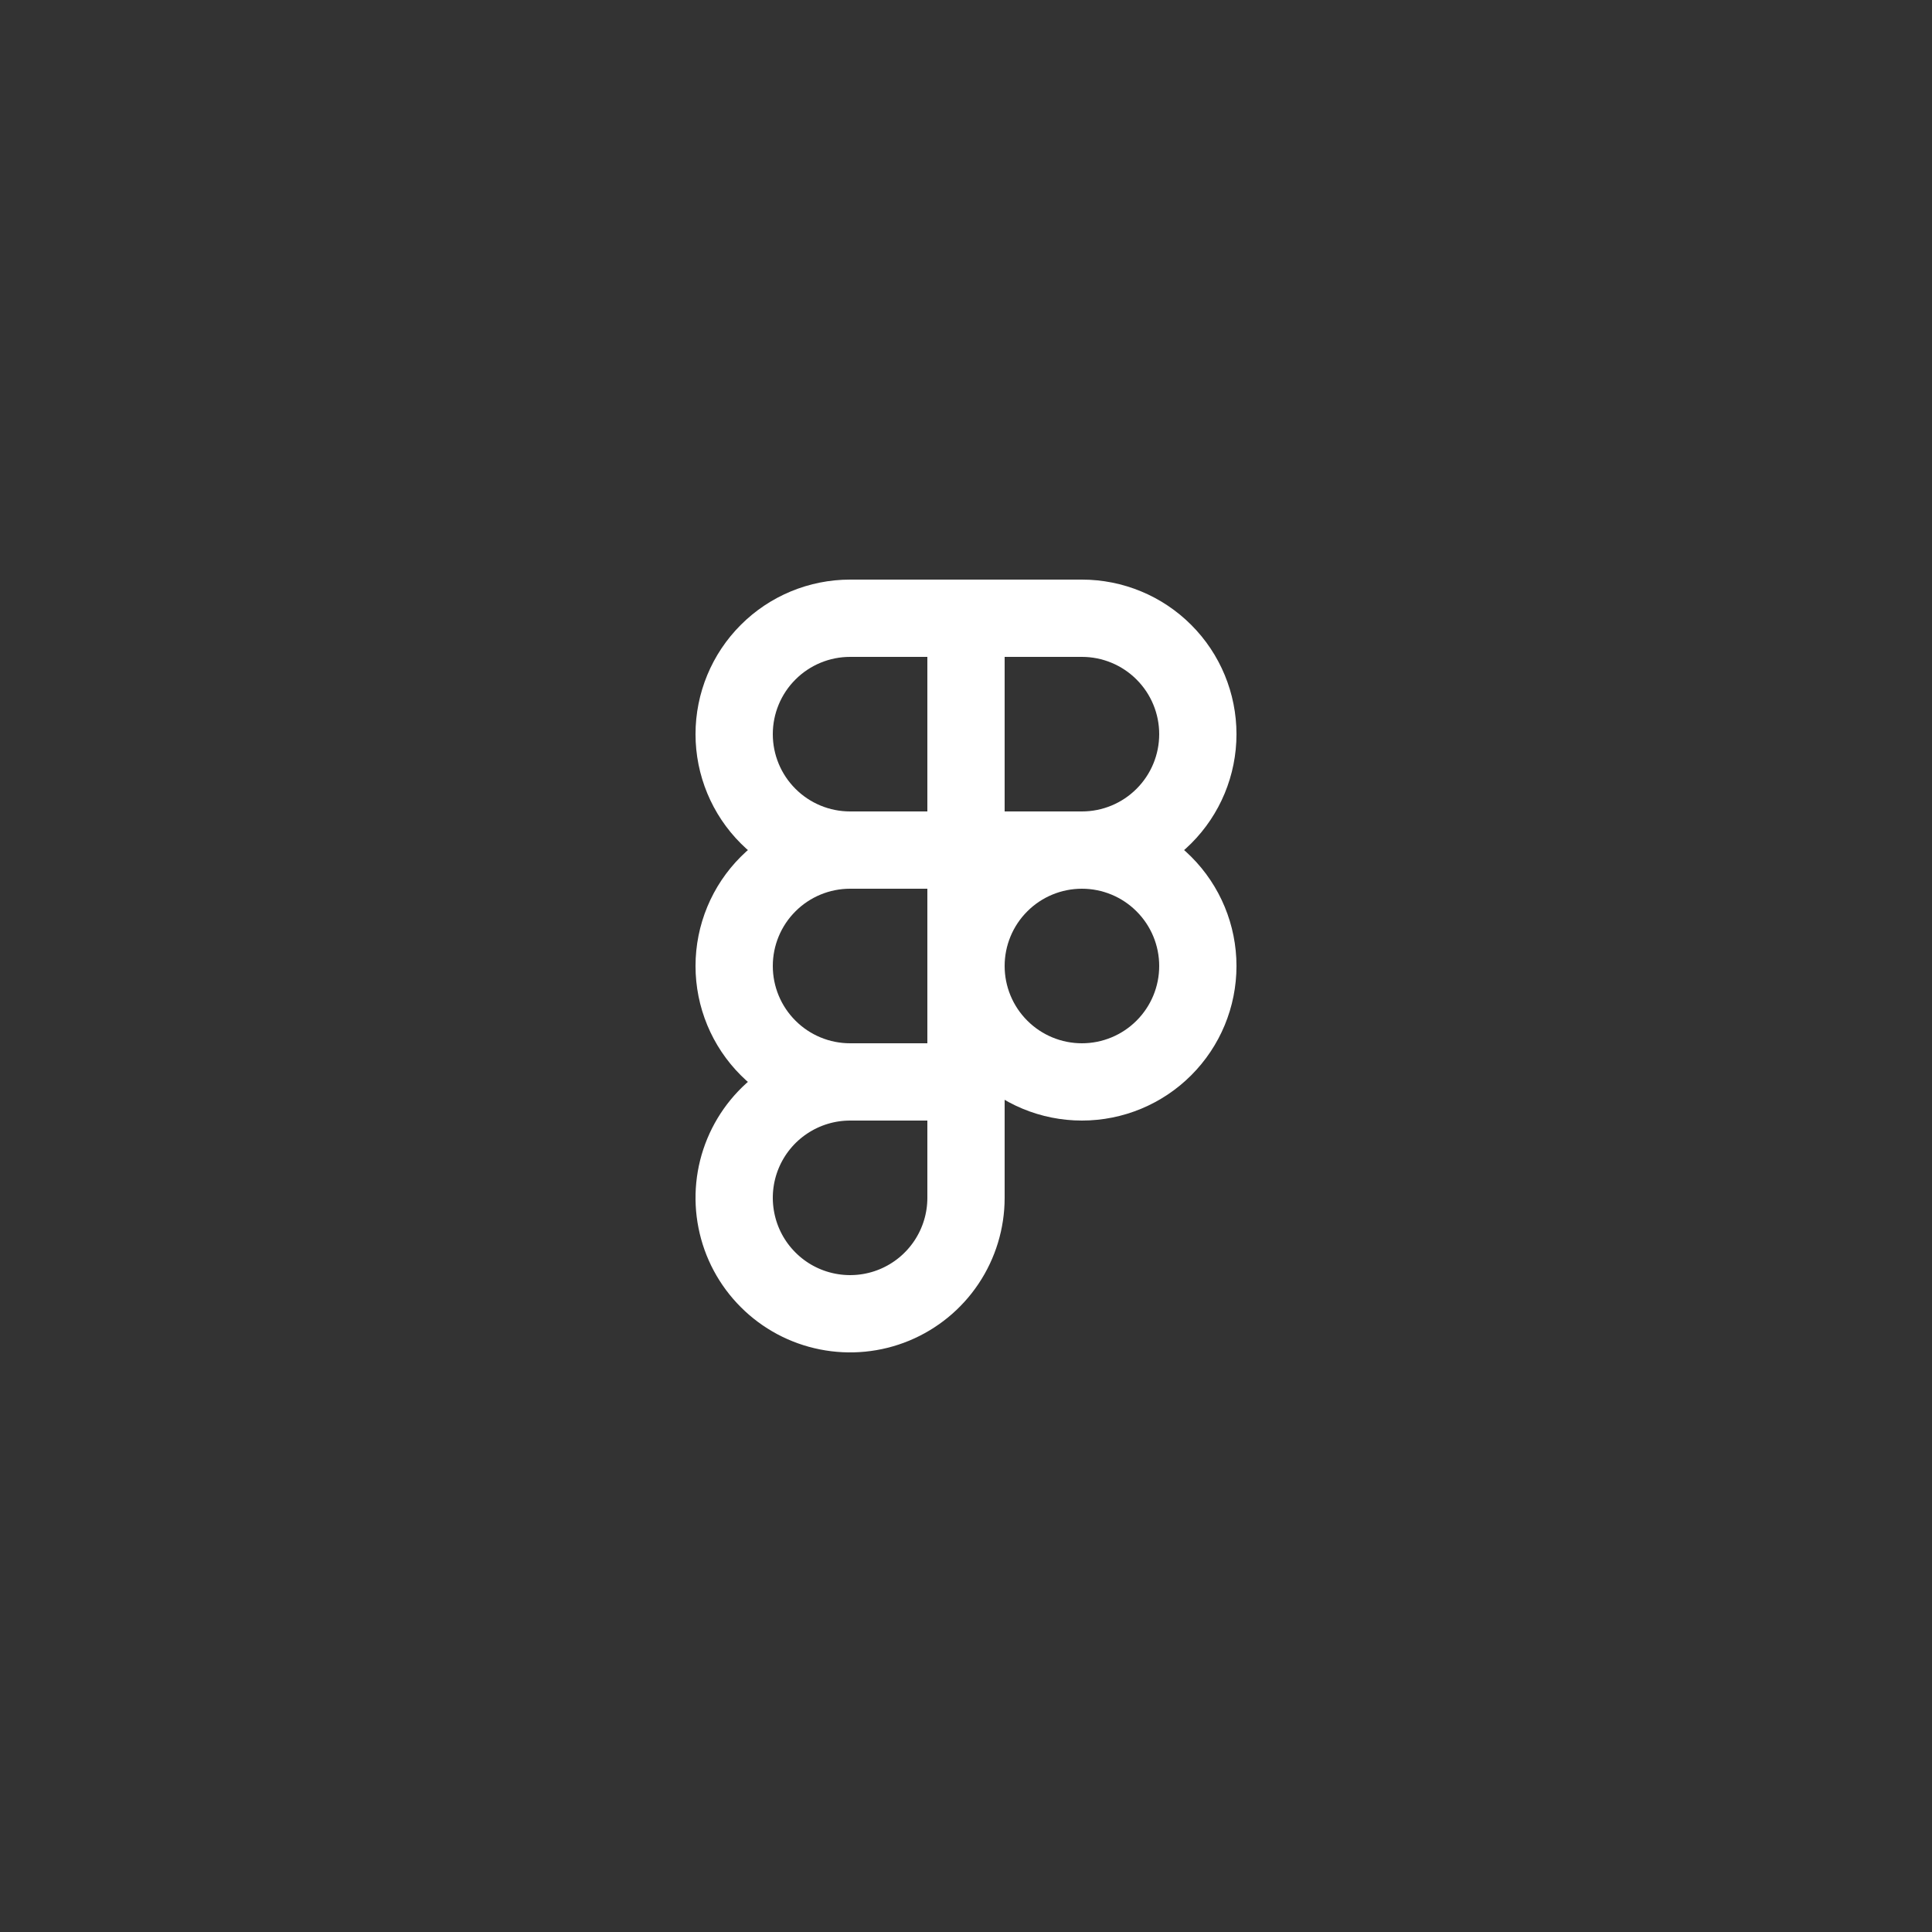 <svg width="50" height="50" viewBox="0 0 50 50" fill="none" xmlns="http://www.w3.org/2000/svg">
<rect x="0" y="0" width="50" height="50" fill="#333333" stroke="none"/>
<path d="M25 25C25 25.796 25.316 26.559 25.879 27.121C26.441 27.684 27.204 28 28 28C28.796 28 29.559 27.684 30.121 27.121C30.684 26.559 31 25.796 31 25C31 24.204 30.684 23.441 30.121 22.879C29.559 22.316 28.796 22 28 22C27.204 22 26.441 22.316 25.879 22.879C25.316 23.441 25 24.204 25 25Z" stroke="white" stroke-width="2" stroke-linecap="round" stroke-linejoin="round"/>
<path d="M19 19C19 18.204 19.316 17.441 19.879 16.879C20.441 16.316 21.204 16 22 16H28C28.796 16 29.559 16.316 30.121 16.879C30.684 17.441 31 18.204 31 19C31 19.796 30.684 20.559 30.121 21.121C29.559 21.684 28.796 22 28 22H22C21.204 22 20.441 21.684 19.879 21.121C19.316 20.559 19 19.796 19 19Z" stroke="white" stroke-width="2" stroke-linecap="round" stroke-linejoin="round"/>
<path d="M22 22C21.204 22 20.441 22.316 19.879 22.879C19.316 23.441 19 24.204 19 25C19 25.796 19.316 26.559 19.879 27.121C20.441 27.684 21.204 28 22 28M22 28H25M22 28C21.407 28 20.827 28.176 20.333 28.506C19.84 28.835 19.455 29.304 19.228 29.852C19.001 30.4 18.942 31.003 19.058 31.585C19.173 32.167 19.459 32.702 19.879 33.121C20.298 33.541 20.833 33.827 21.415 33.942C21.997 34.058 22.6 33.999 23.148 33.772C23.696 33.545 24.165 33.16 24.494 32.667C24.824 32.173 25 31.593 25 31V16" stroke="white" stroke-width="2" stroke-linecap="round" stroke-linejoin="round"/>
<!-- <circle cx="25" cy="25" r="24.5" stroke="white"/> -->
</svg>
